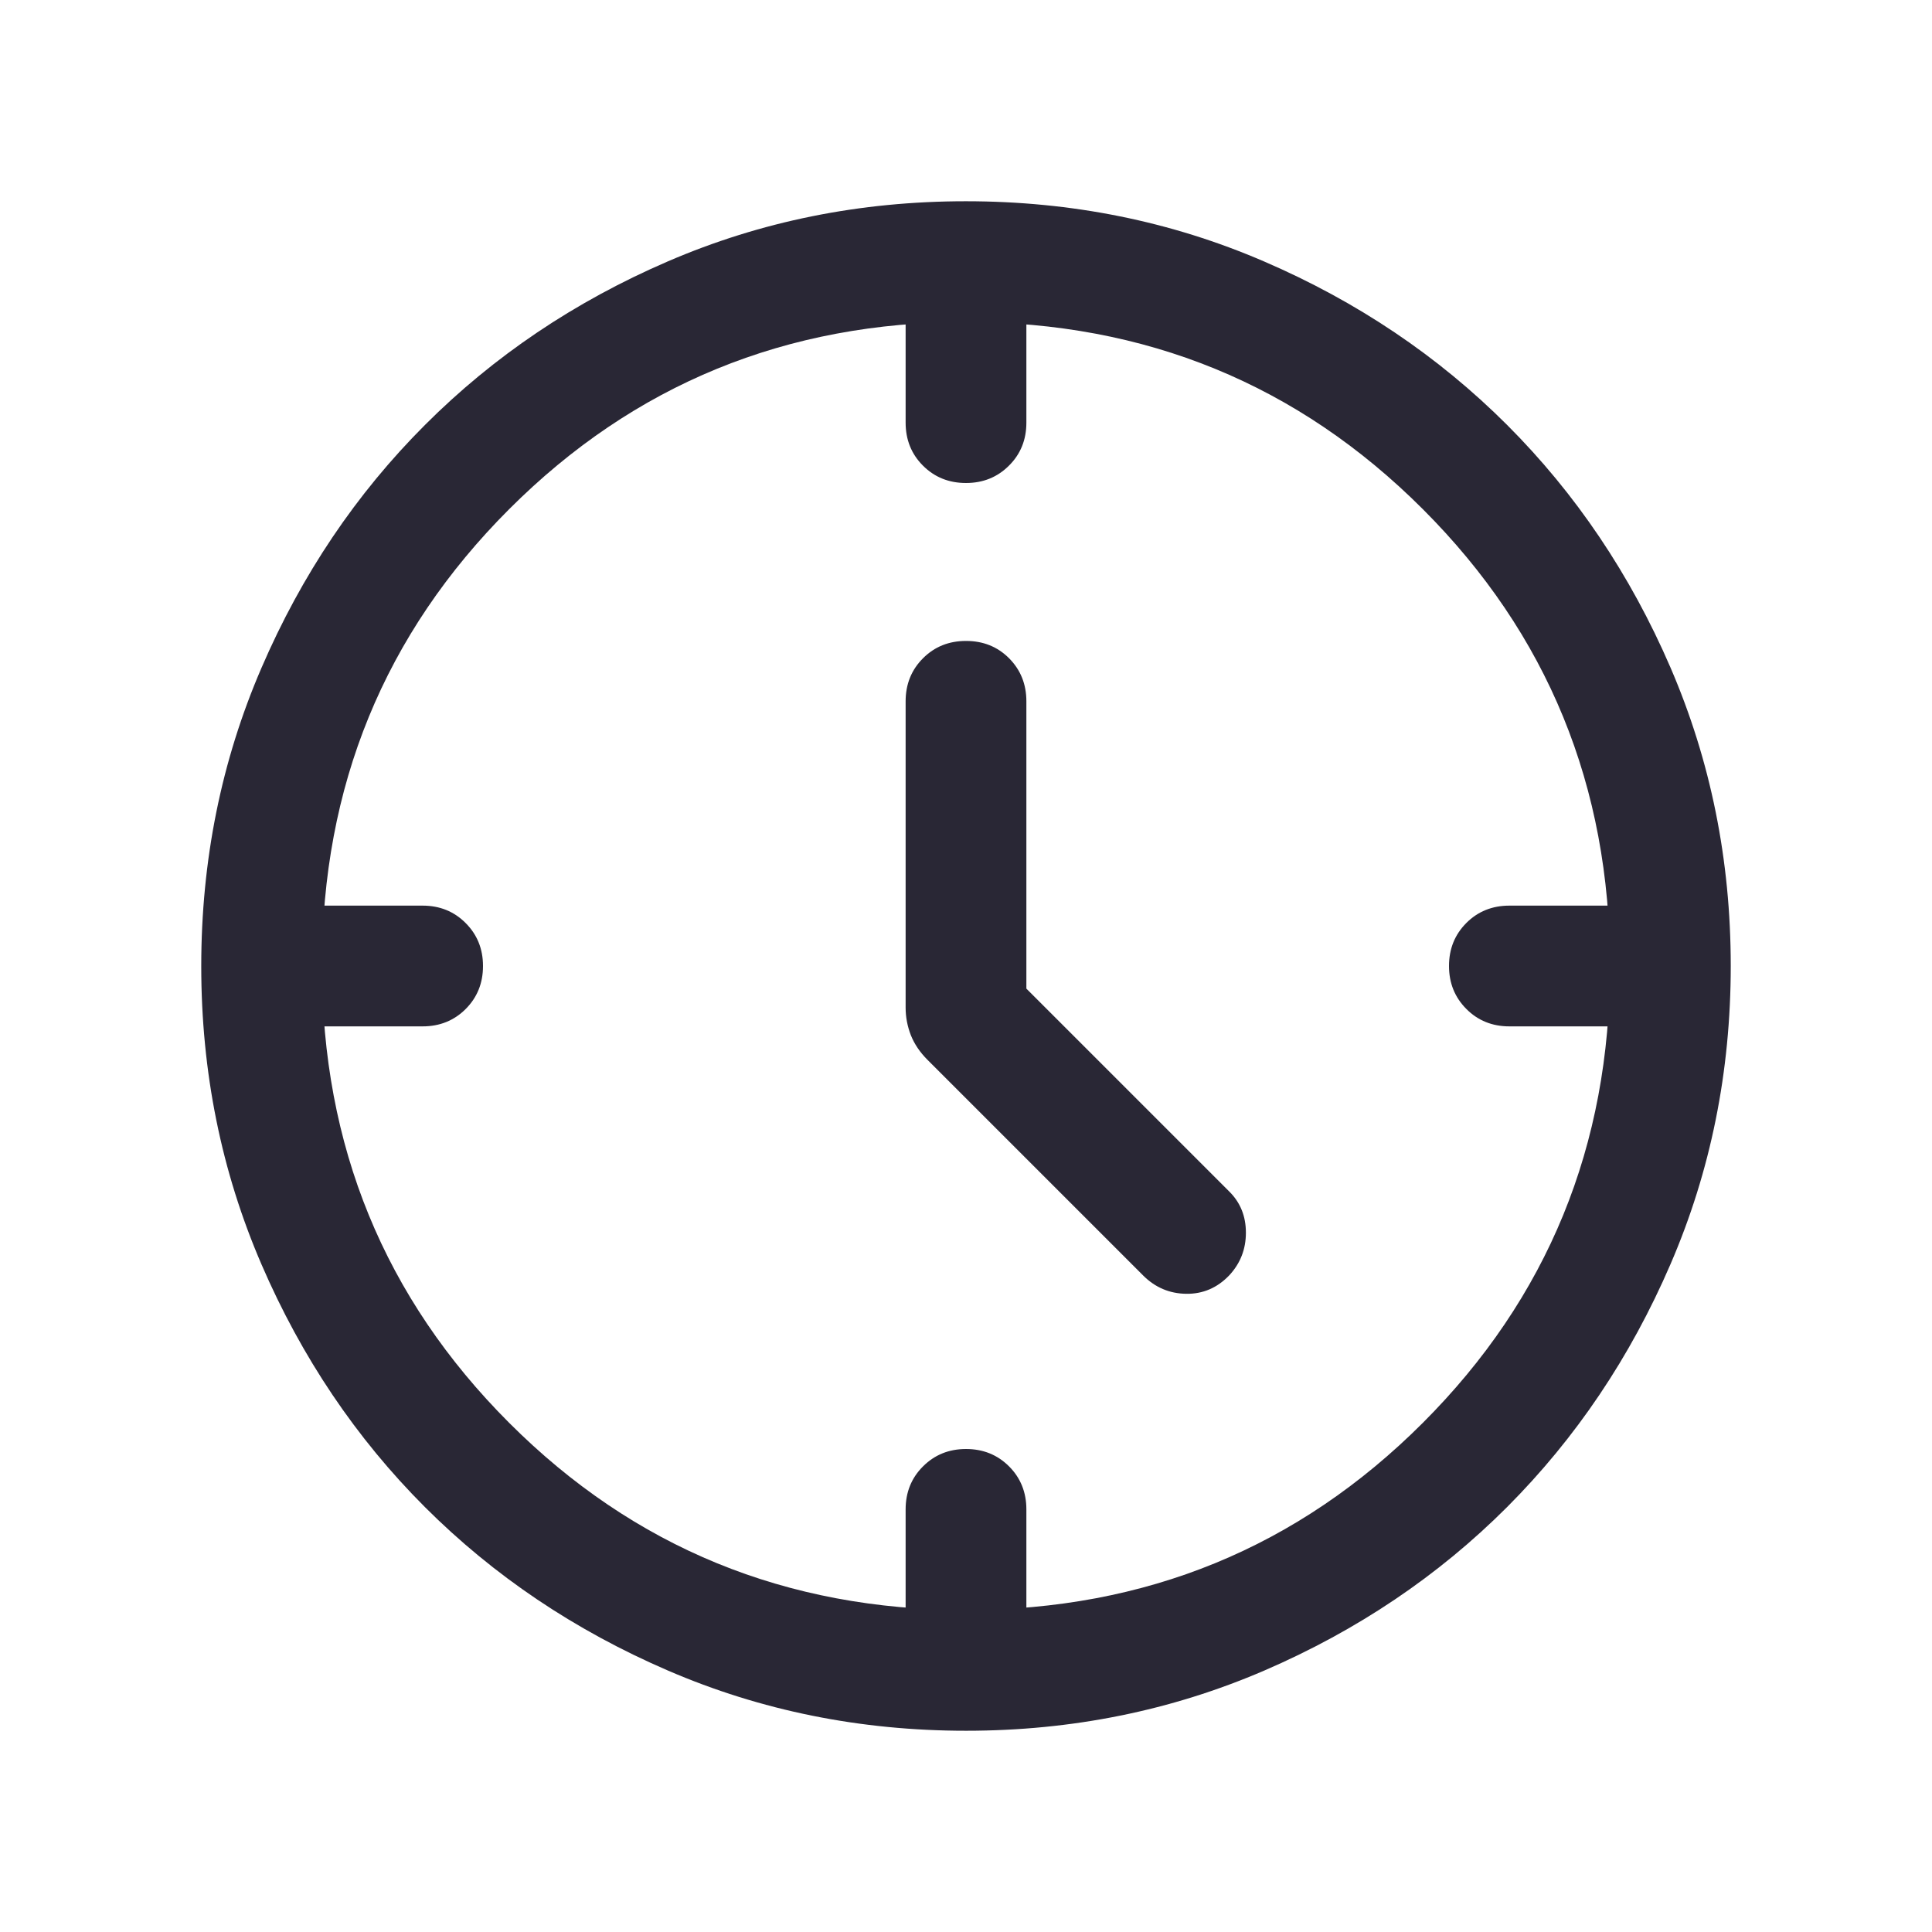 <svg width="24" height="24" viewBox="0 0 24 24" fill="none" xmlns="http://www.w3.org/2000/svg">
<path d="M12.75 12.281L15.269 14.8C15.408 14.937 15.477 15.108 15.477 15.313C15.477 15.518 15.408 15.695 15.269 15.844C15.12 15.999 14.942 16.075 14.735 16.072C14.527 16.069 14.349 15.993 14.2 15.844L11.521 13.165C11.428 13.072 11.359 12.97 11.315 12.86C11.272 12.749 11.25 12.635 11.25 12.517V8.712C11.25 8.499 11.322 8.321 11.466 8.177C11.61 8.033 11.788 7.962 12 7.962C12.213 7.962 12.391 8.033 12.535 8.177C12.678 8.321 12.75 8.499 12.75 8.712V12.281ZM12 6C11.787 6 11.609 5.928 11.465 5.784C11.322 5.641 11.25 5.463 11.25 5.25V4H12.75V5.25C12.75 5.463 12.678 5.641 12.534 5.784C12.39 5.928 12.212 6 12 6ZM18 12C18 11.787 18.072 11.609 18.216 11.465C18.359 11.322 18.538 11.25 18.75 11.25H20V12.75H18.75C18.538 12.75 18.359 12.678 18.216 12.534C18.072 12.39 18 12.212 18 12ZM12 18C12.213 18 12.391 18.072 12.535 18.216C12.678 18.359 12.75 18.538 12.75 18.75V20H11.25V18.75C11.25 18.538 11.322 18.359 11.466 18.216C11.61 18.072 11.788 18 12 18ZM6 12C6 12.213 5.928 12.391 5.784 12.535C5.641 12.678 5.462 12.75 5.25 12.75H4V11.25H5.25C5.462 11.25 5.641 11.322 5.784 11.466C5.928 11.61 6 11.788 6 12ZM12.002 21.5C10.688 21.5 9.453 21.251 8.297 20.752C7.14 20.253 6.135 19.577 5.279 18.722C4.424 17.867 3.747 16.862 3.248 15.706C2.749 14.55 2.5 13.316 2.5 12.002C2.5 10.688 2.749 9.453 3.248 8.297C3.747 7.14 4.423 6.135 5.278 5.28C6.133 4.424 7.138 3.747 8.294 3.248C9.45 2.749 10.684 2.5 11.998 2.5C13.312 2.5 14.547 2.749 15.703 3.248C16.86 3.747 17.865 4.423 18.721 5.278C19.576 6.133 20.253 7.138 20.752 8.294C21.25 9.45 21.5 10.684 21.5 11.998C21.5 13.312 21.251 14.547 20.752 15.703C20.253 16.86 19.576 17.865 18.722 18.721C17.867 19.576 16.862 20.253 15.706 20.752C14.55 21.25 13.316 21.5 12.002 21.5ZM20 12C20 9.767 19.225 7.875 17.675 6.325C16.125 4.775 14.233 4 12 4C9.767 4 7.875 4.775 6.325 6.325C4.775 7.875 4 9.767 4 12C4 14.233 4.775 16.125 6.325 17.675C7.875 19.225 9.767 20 12 20C14.233 20 16.125 19.225 17.675 17.675C19.225 16.125 20 14.233 20 12Z" fill="#292735"/>
</svg>
